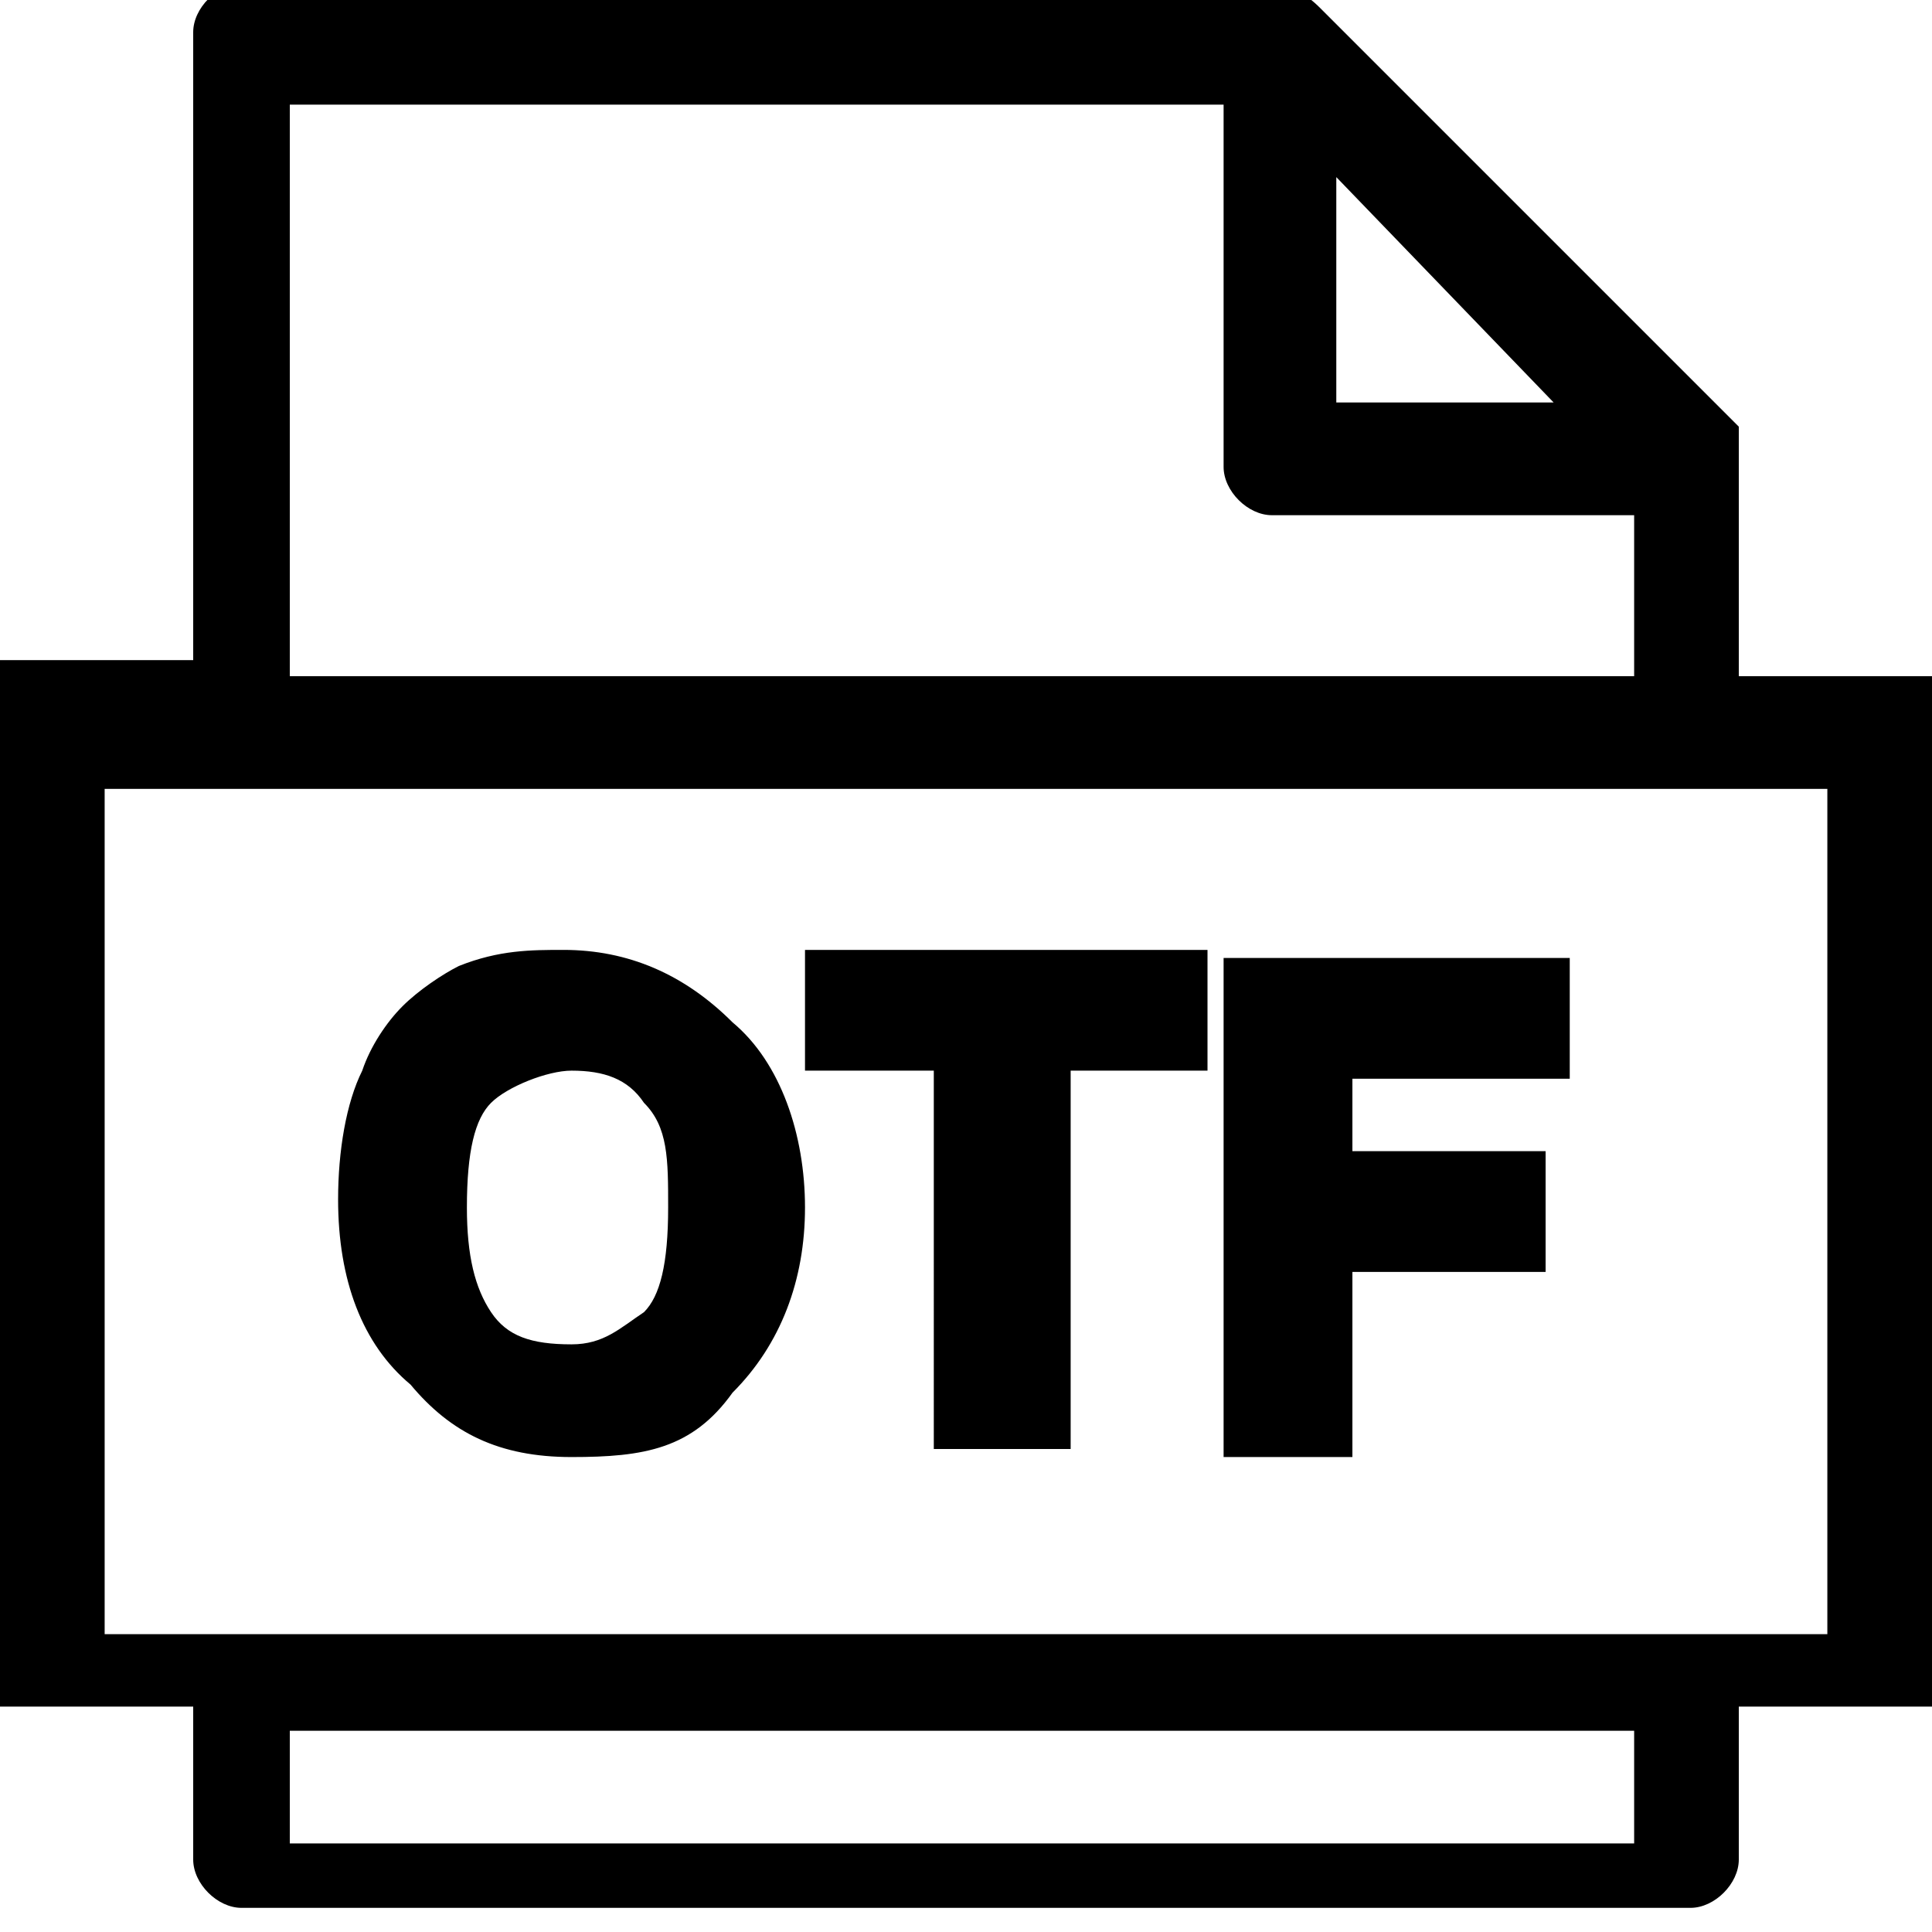 <?xml version="1.0" encoding="utf-8"?>
<!-- Generator: Adobe Illustrator 21.1.0, SVG Export Plug-In . SVG Version: 6.00 Build 0)  -->
<svg version="1.1" id="Layer_1" xmlns="http://www.w3.org/2000/svg" xmlns:xlink="http://www.w3.org/1999/xlink" x="0px" y="0px"
	 viewBox="0 0 24 24" style="enable-background:new 0 0 24 24;" xml:space="preserve">
<path d="M21.6,8.4V5.3l-5.2-5.2c-0.2-0.2-0.4-0.3-0.7-0.3H3c-0.3,0-0.6,0.3-0.6,0.6v7.8H0v13h2.4v1.9c0,0.3,0.3,0.6,0.6,0.6h18
	c0.3,0,0.6-0.3,0.6-0.6v-1.9H24V8.4H21.6z M20.3,21.5v1.4H3.6v-1.4H20.3z M16.6,5V2.2L19.3,5H16.6z M15.8,6.4h4.5v2H3.6V1.3h11.6
	v4.5C15.2,6.1,15.5,6.4,15.8,6.4z M22.7,9.8v10.5H1.3V9.8H22.7z M16.8,18.1h-1.6v-6.2h4.3v1.5h-2.7v0.9h2.4v1.5h-2.4V18.1z
	 M7.1,18.1c0.9,0,1.5-0.1,2-0.8C9.7,16.7,10,15.9,10,15c0-0.9-0.3-1.8-0.9-2.3c-0.6-0.6-1.3-0.9-2.1-0.9c-0.4,0-0.8,0-1.3,0.2
	c-0.2,0.1-0.5,0.3-0.7,0.5c-0.2,0.2-0.4,0.5-0.5,0.8c-0.2,0.4-0.3,1-0.3,1.6c0,1,0.3,1.8,0.9,2.3C5.6,17.8,6.2,18.1,7.1,18.1z
	 M7.1,16.7c-0.5,0-0.8-0.1-1-0.4c-0.2-0.3-0.3-0.7-0.3-1.3c0-0.7,0.1-1.1,0.3-1.3c0.2-0.2,0.7-0.4,1-0.4c0.4,0,0.7,0.1,0.9,0.4
	c0.3,0.3,0.3,0.7,0.3,1.3c0,0.7-0.1,1.1-0.3,1.3C7.7,16.5,7.5,16.7,7.1,16.7z M11.7,13.3H10v-1.5h5v1.5h-1.7V18h-1.7V13.3z"/>
</svg>
